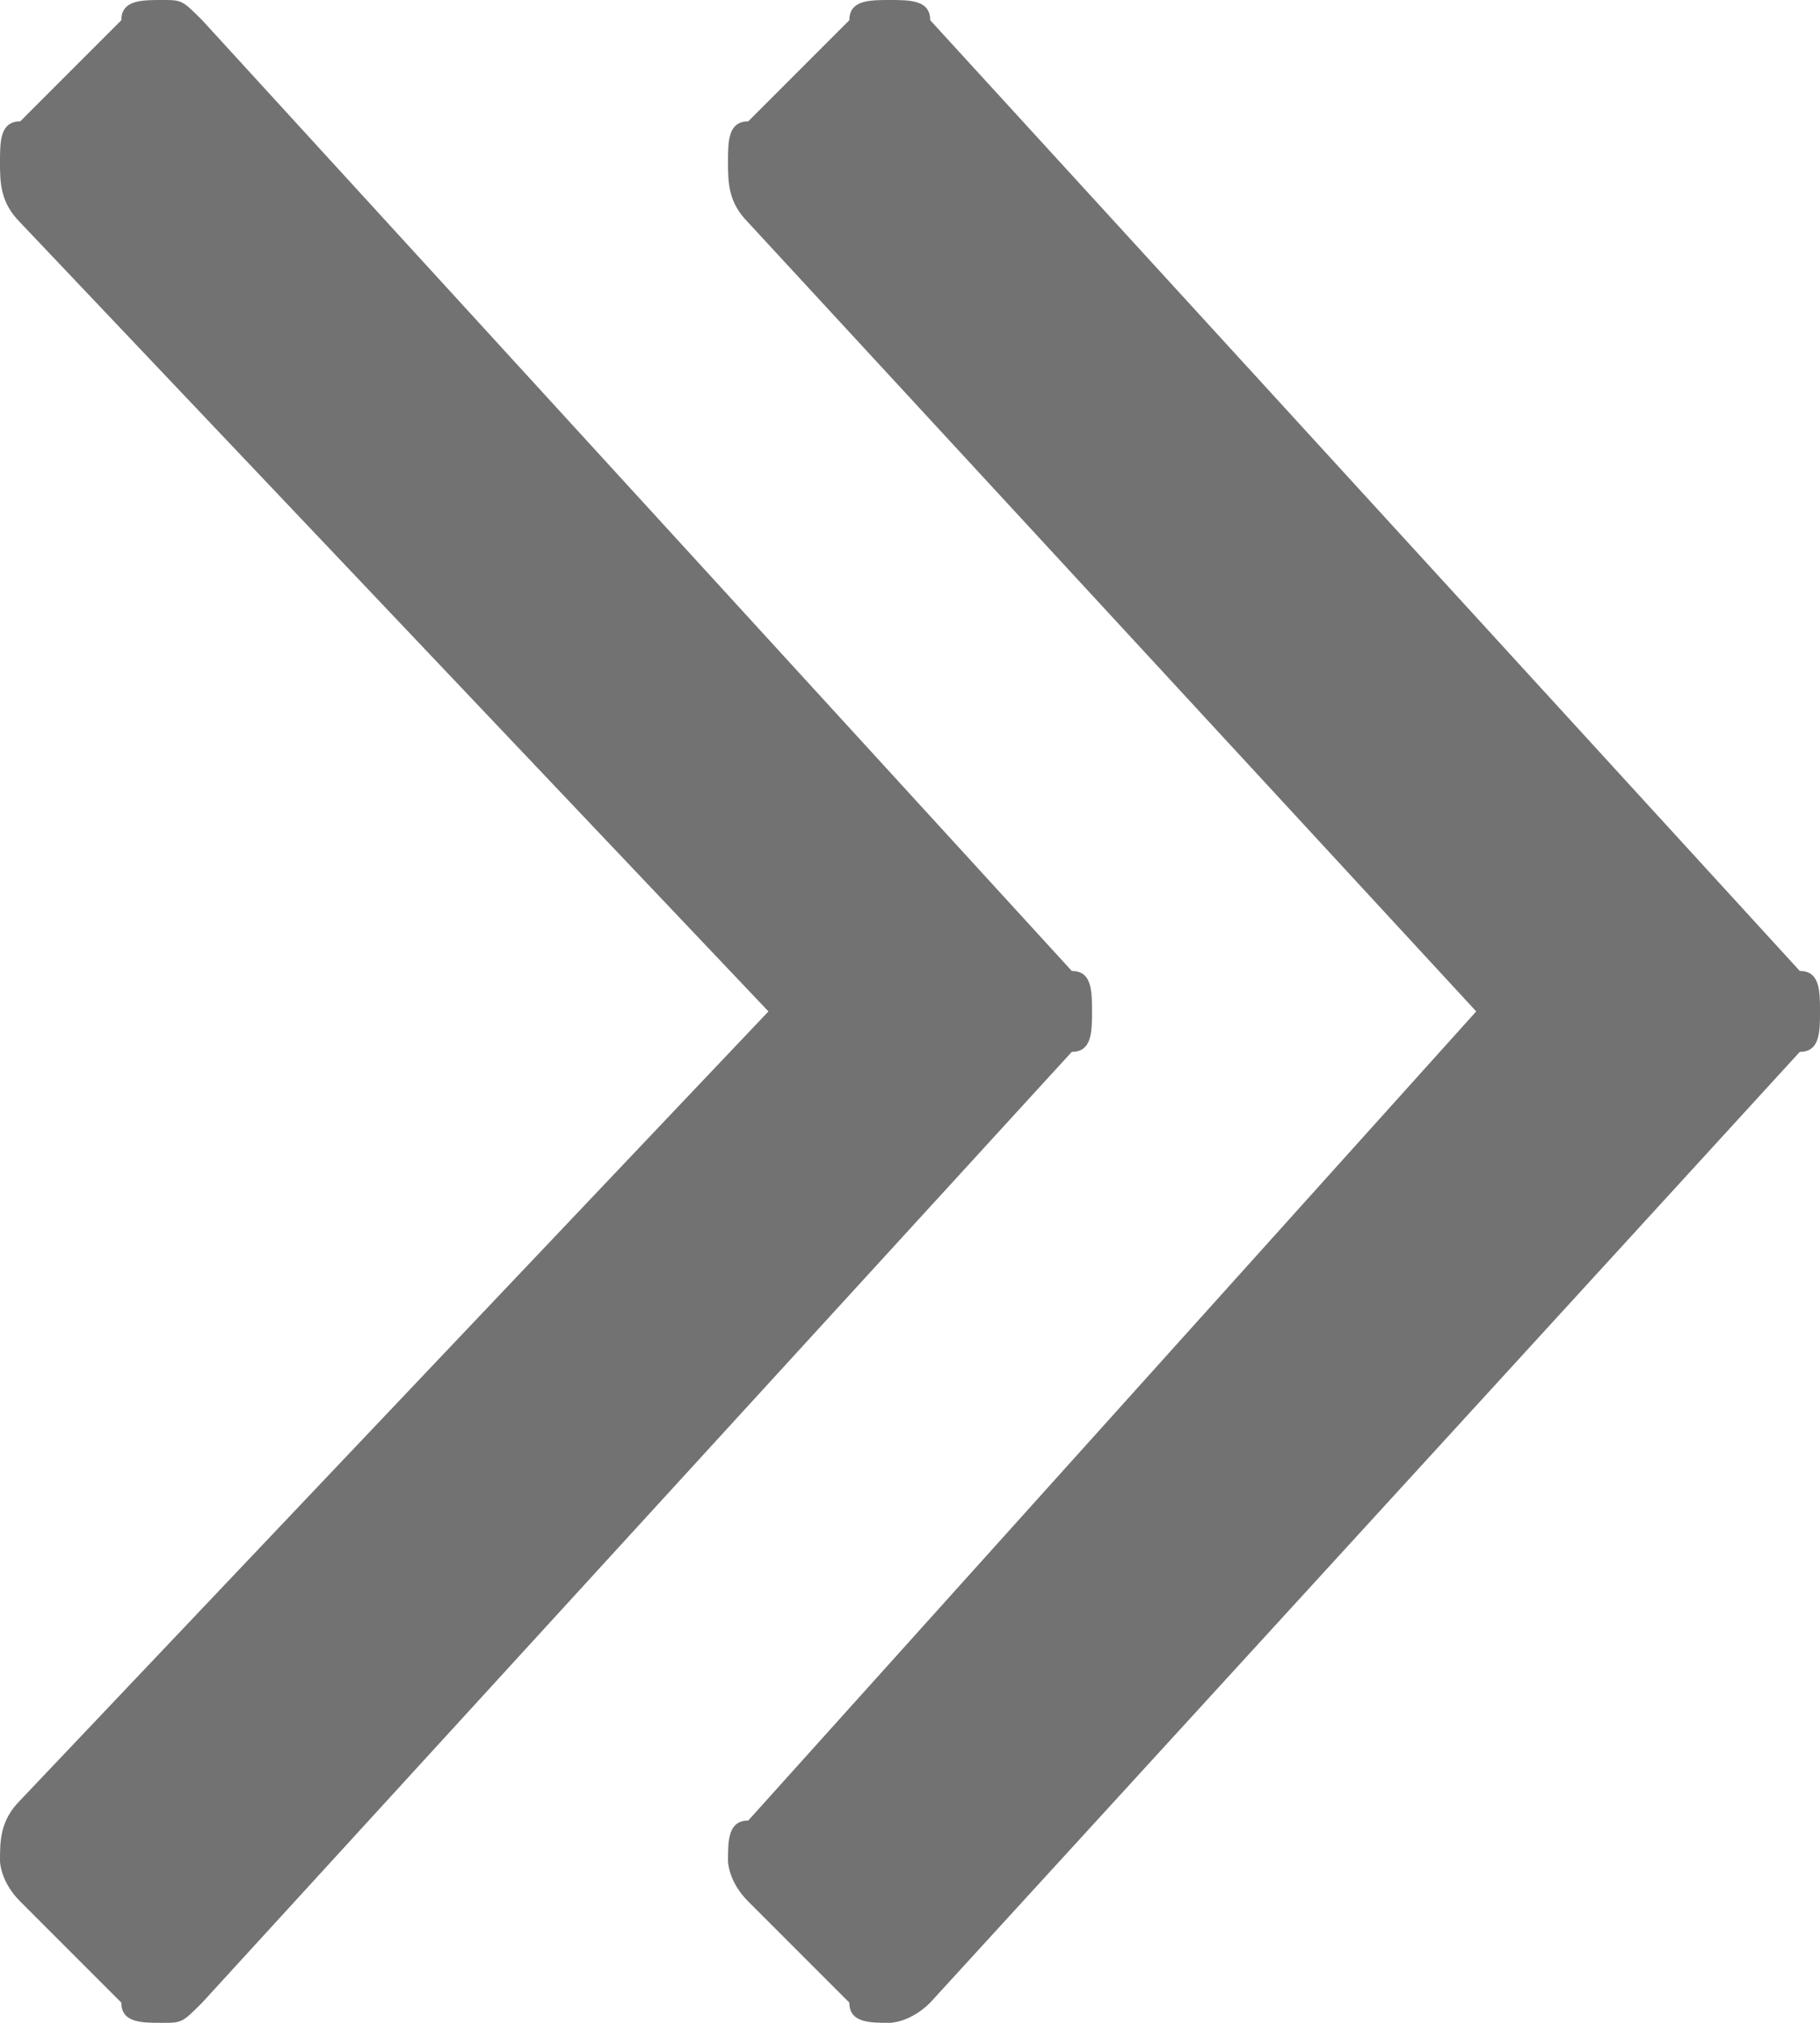 <?xml version="1.0" encoding="utf-8"?>
<!-- Generator: Adobe Illustrator 28.0.0, SVG Export Plug-In . SVG Version: 6.00 Build 0)  -->
<svg version="1.1" id="Слой_1" xmlns="http://www.w3.org/2000/svg" xmlns:xlink="http://www.w3.org/1999/xlink" x="0px" y="0px"
	 viewBox="0 0 9 10" style="enable-background:new 0 0 9 10;" xml:space="preserve">
<style type="text/css">
	.st0{fill-rule:evenodd;clip-rule:evenodd;fill:#727272;}
</style>
<path class="st0" d="M5.4,5c0,0.1,0,0.2-0.1,0.2L1,9.9C0.9,10,0.9,10,0.8,10c-0.1,0-0.2,0-0.2-0.1L0.1,9.4C0,9.3,0,9.2,0,9.2
	C0,9.1,0,9,0.1,8.9L3.8,5L0.1,1.1C0,1,0,0.9,0,0.8s0-0.2,0.1-0.2l0.5-0.5C0.6,0,0.7,0,0.8,0C0.9,0,0.9,0,1,0.1l4.3,4.7
	C5.4,4.8,5.4,4.9,5.4,5z M9,5c0,0.1,0,0.2-0.1,0.2L4.6,9.9C4.5,10,4.4,10,4.4,10c-0.1,0-0.2,0-0.2-0.1L3.7,9.4
	C3.6,9.3,3.6,9.2,3.6,9.2c0-0.1,0-0.2,0.1-0.2L7.3,5L3.7,1.1C3.6,1,3.6,0.9,3.6,0.8s0-0.2,0.1-0.2l0.5-0.5C4.2,0,4.3,0,4.4,0
	c0.1,0,0.2,0,0.2,0.1l4.3,4.7C9,4.8,9,4.9,9,5z"/>
</svg>
